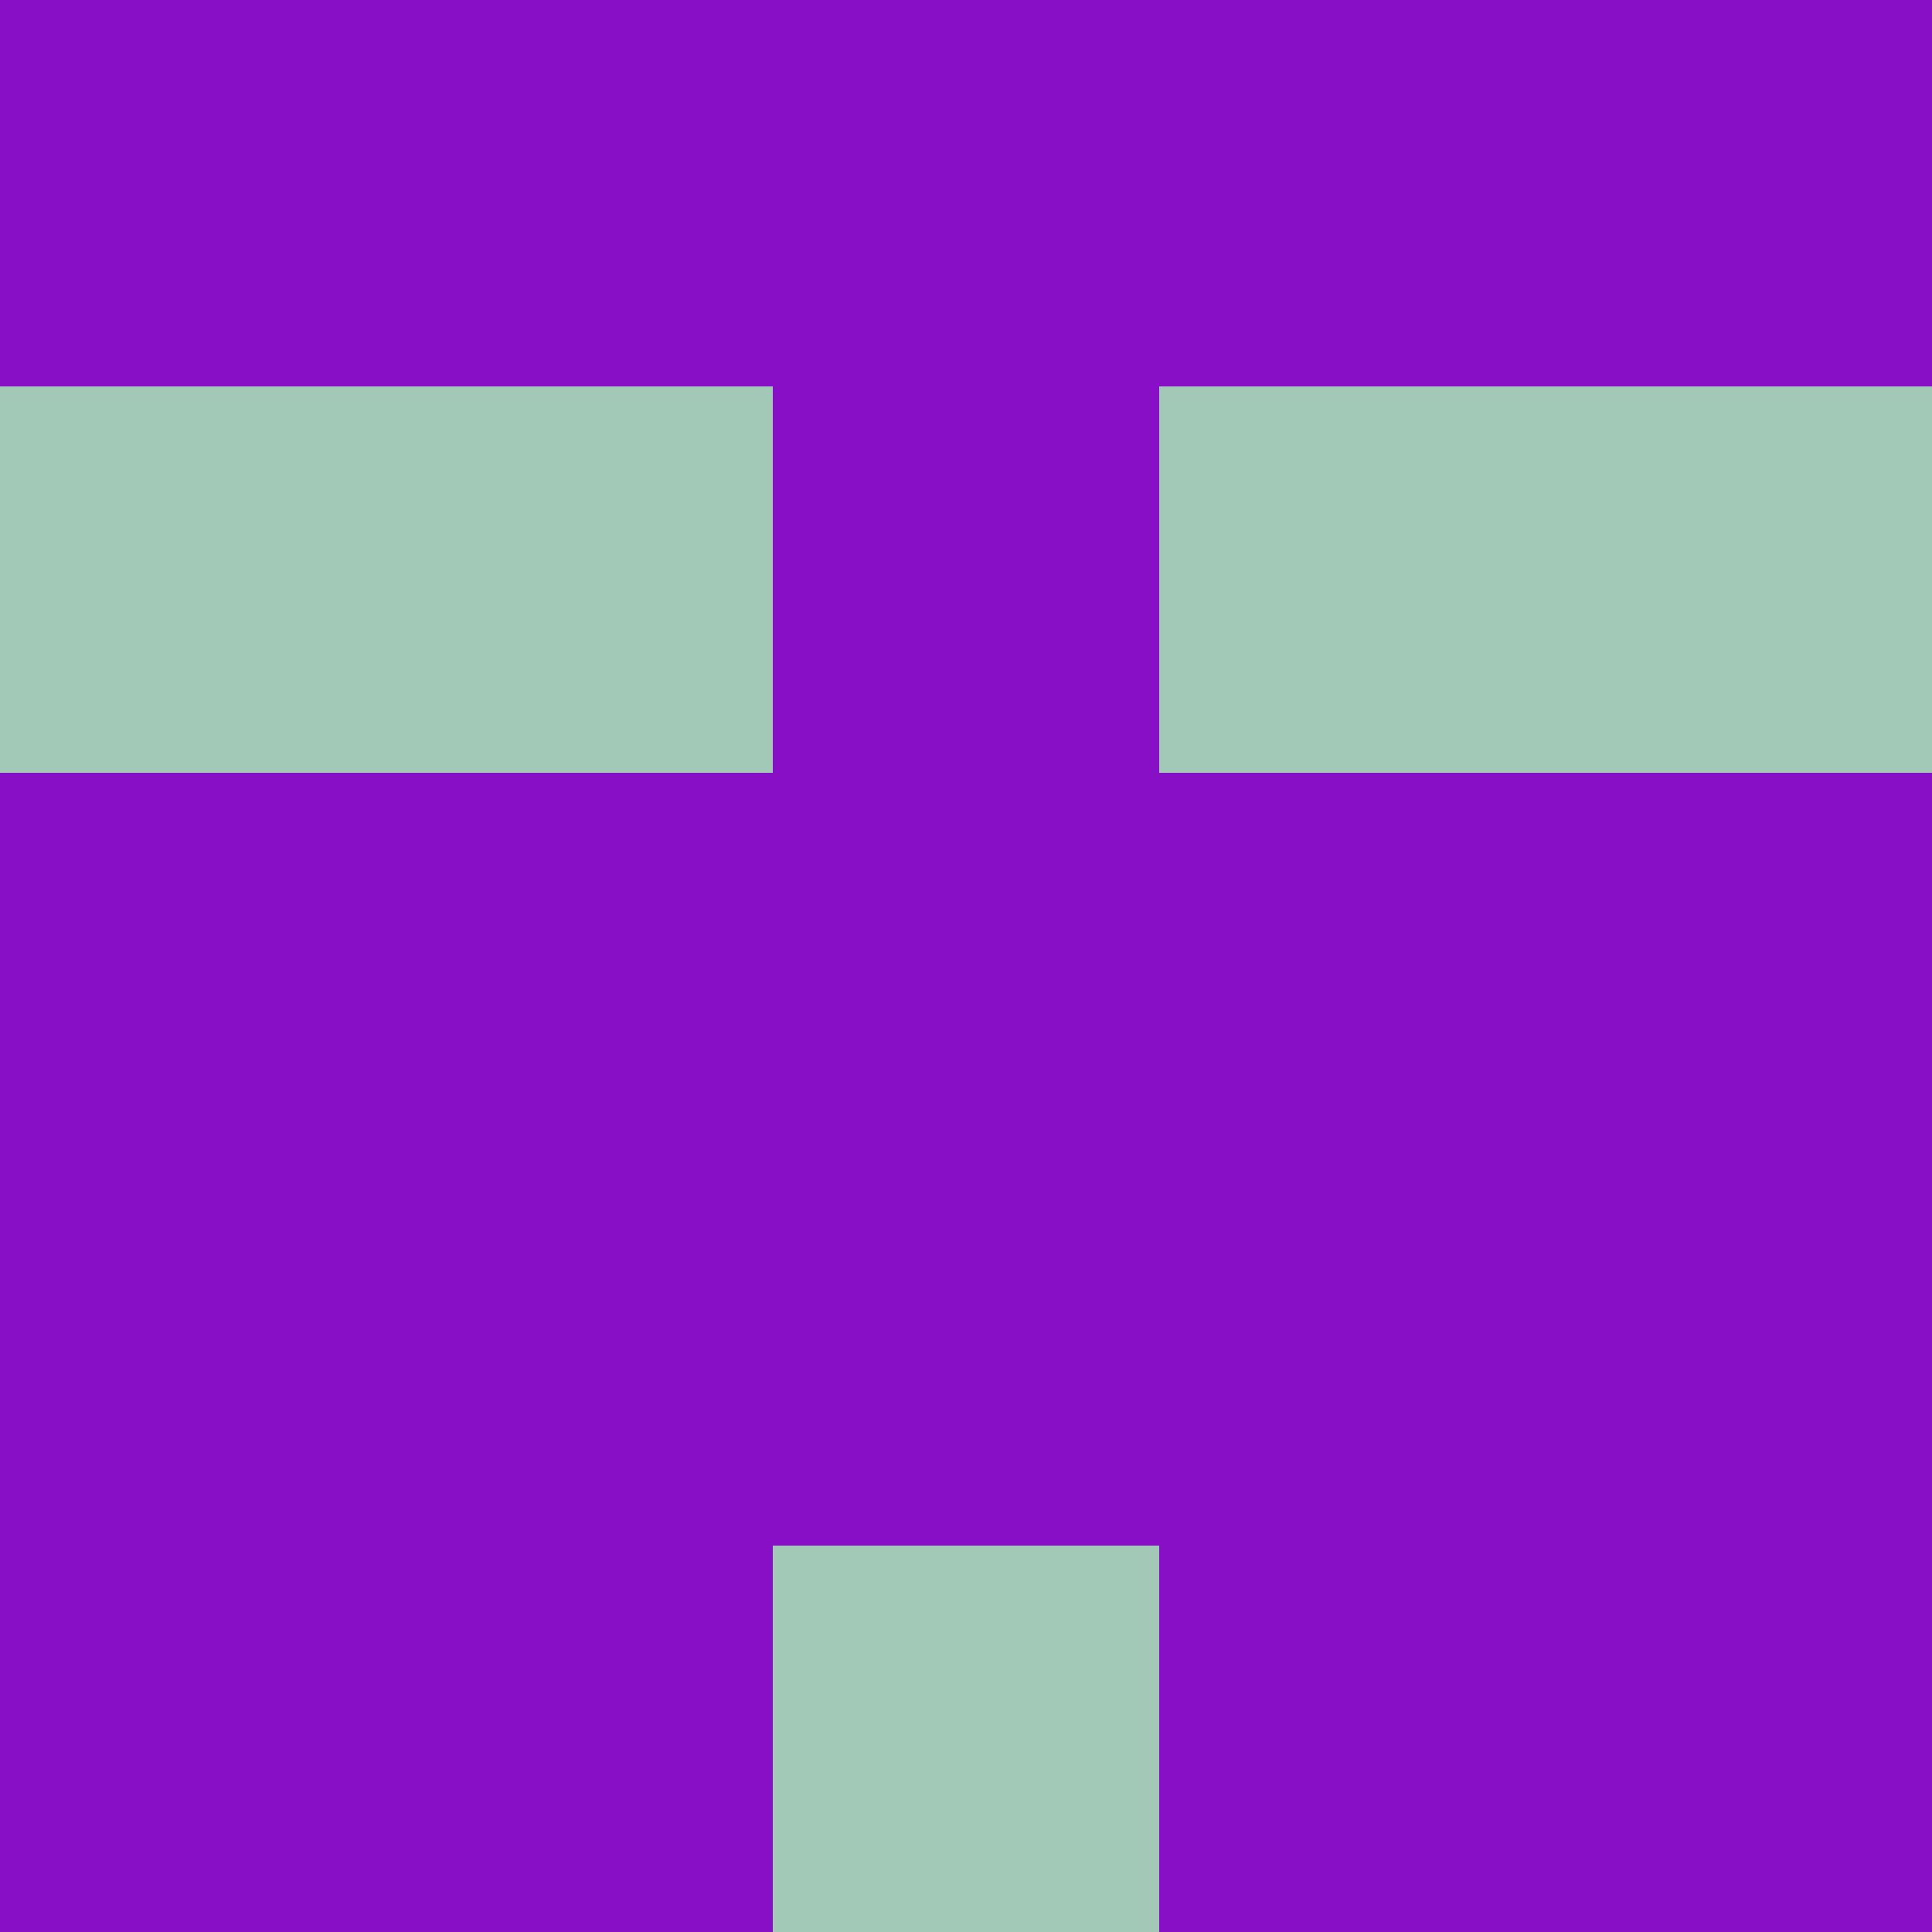 <?xml version="1.0" encoding="utf-8"?>
<!DOCTYPE svg PUBLIC "-//W3C//DTD SVG 20010904//EN"
        "http://www.w3.org/TR/2001/REC-SVG-20010904/DTD/svg10.dtd">

<svg width="400" height="400" viewBox="0 0 5 5"
    xmlns="http://www.w3.org/2000/svg"
    xmlns:xlink="http://www.w3.org/1999/xlink">
            <rect x="0" y="0" width="1" height="1" fill="#890FC6" />
        <rect x="0" y="1" width="1" height="1" fill="#A2C9B7" />
        <rect x="0" y="2" width="1" height="1" fill="#890FC6" />
        <rect x="0" y="3" width="1" height="1" fill="#890FC6" />
        <rect x="0" y="4" width="1" height="1" fill="#890FC6" />
                <rect x="1" y="0" width="1" height="1" fill="#890FC6" />
        <rect x="1" y="1" width="1" height="1" fill="#A2C9B7" />
        <rect x="1" y="2" width="1" height="1" fill="#890FC6" />
        <rect x="1" y="3" width="1" height="1" fill="#890FC6" />
        <rect x="1" y="4" width="1" height="1" fill="#890FC6" />
                <rect x="2" y="0" width="1" height="1" fill="#890FC6" />
        <rect x="2" y="1" width="1" height="1" fill="#890FC6" />
        <rect x="2" y="2" width="1" height="1" fill="#890FC6" />
        <rect x="2" y="3" width="1" height="1" fill="#890FC6" />
        <rect x="2" y="4" width="1" height="1" fill="#A2C9B7" />
                <rect x="3" y="0" width="1" height="1" fill="#890FC6" />
        <rect x="3" y="1" width="1" height="1" fill="#A2C9B7" />
        <rect x="3" y="2" width="1" height="1" fill="#890FC6" />
        <rect x="3" y="3" width="1" height="1" fill="#890FC6" />
        <rect x="3" y="4" width="1" height="1" fill="#890FC6" />
                <rect x="4" y="0" width="1" height="1" fill="#890FC6" />
        <rect x="4" y="1" width="1" height="1" fill="#A2C9B7" />
        <rect x="4" y="2" width="1" height="1" fill="#890FC6" />
        <rect x="4" y="3" width="1" height="1" fill="#890FC6" />
        <rect x="4" y="4" width="1" height="1" fill="#890FC6" />
        
</svg>


